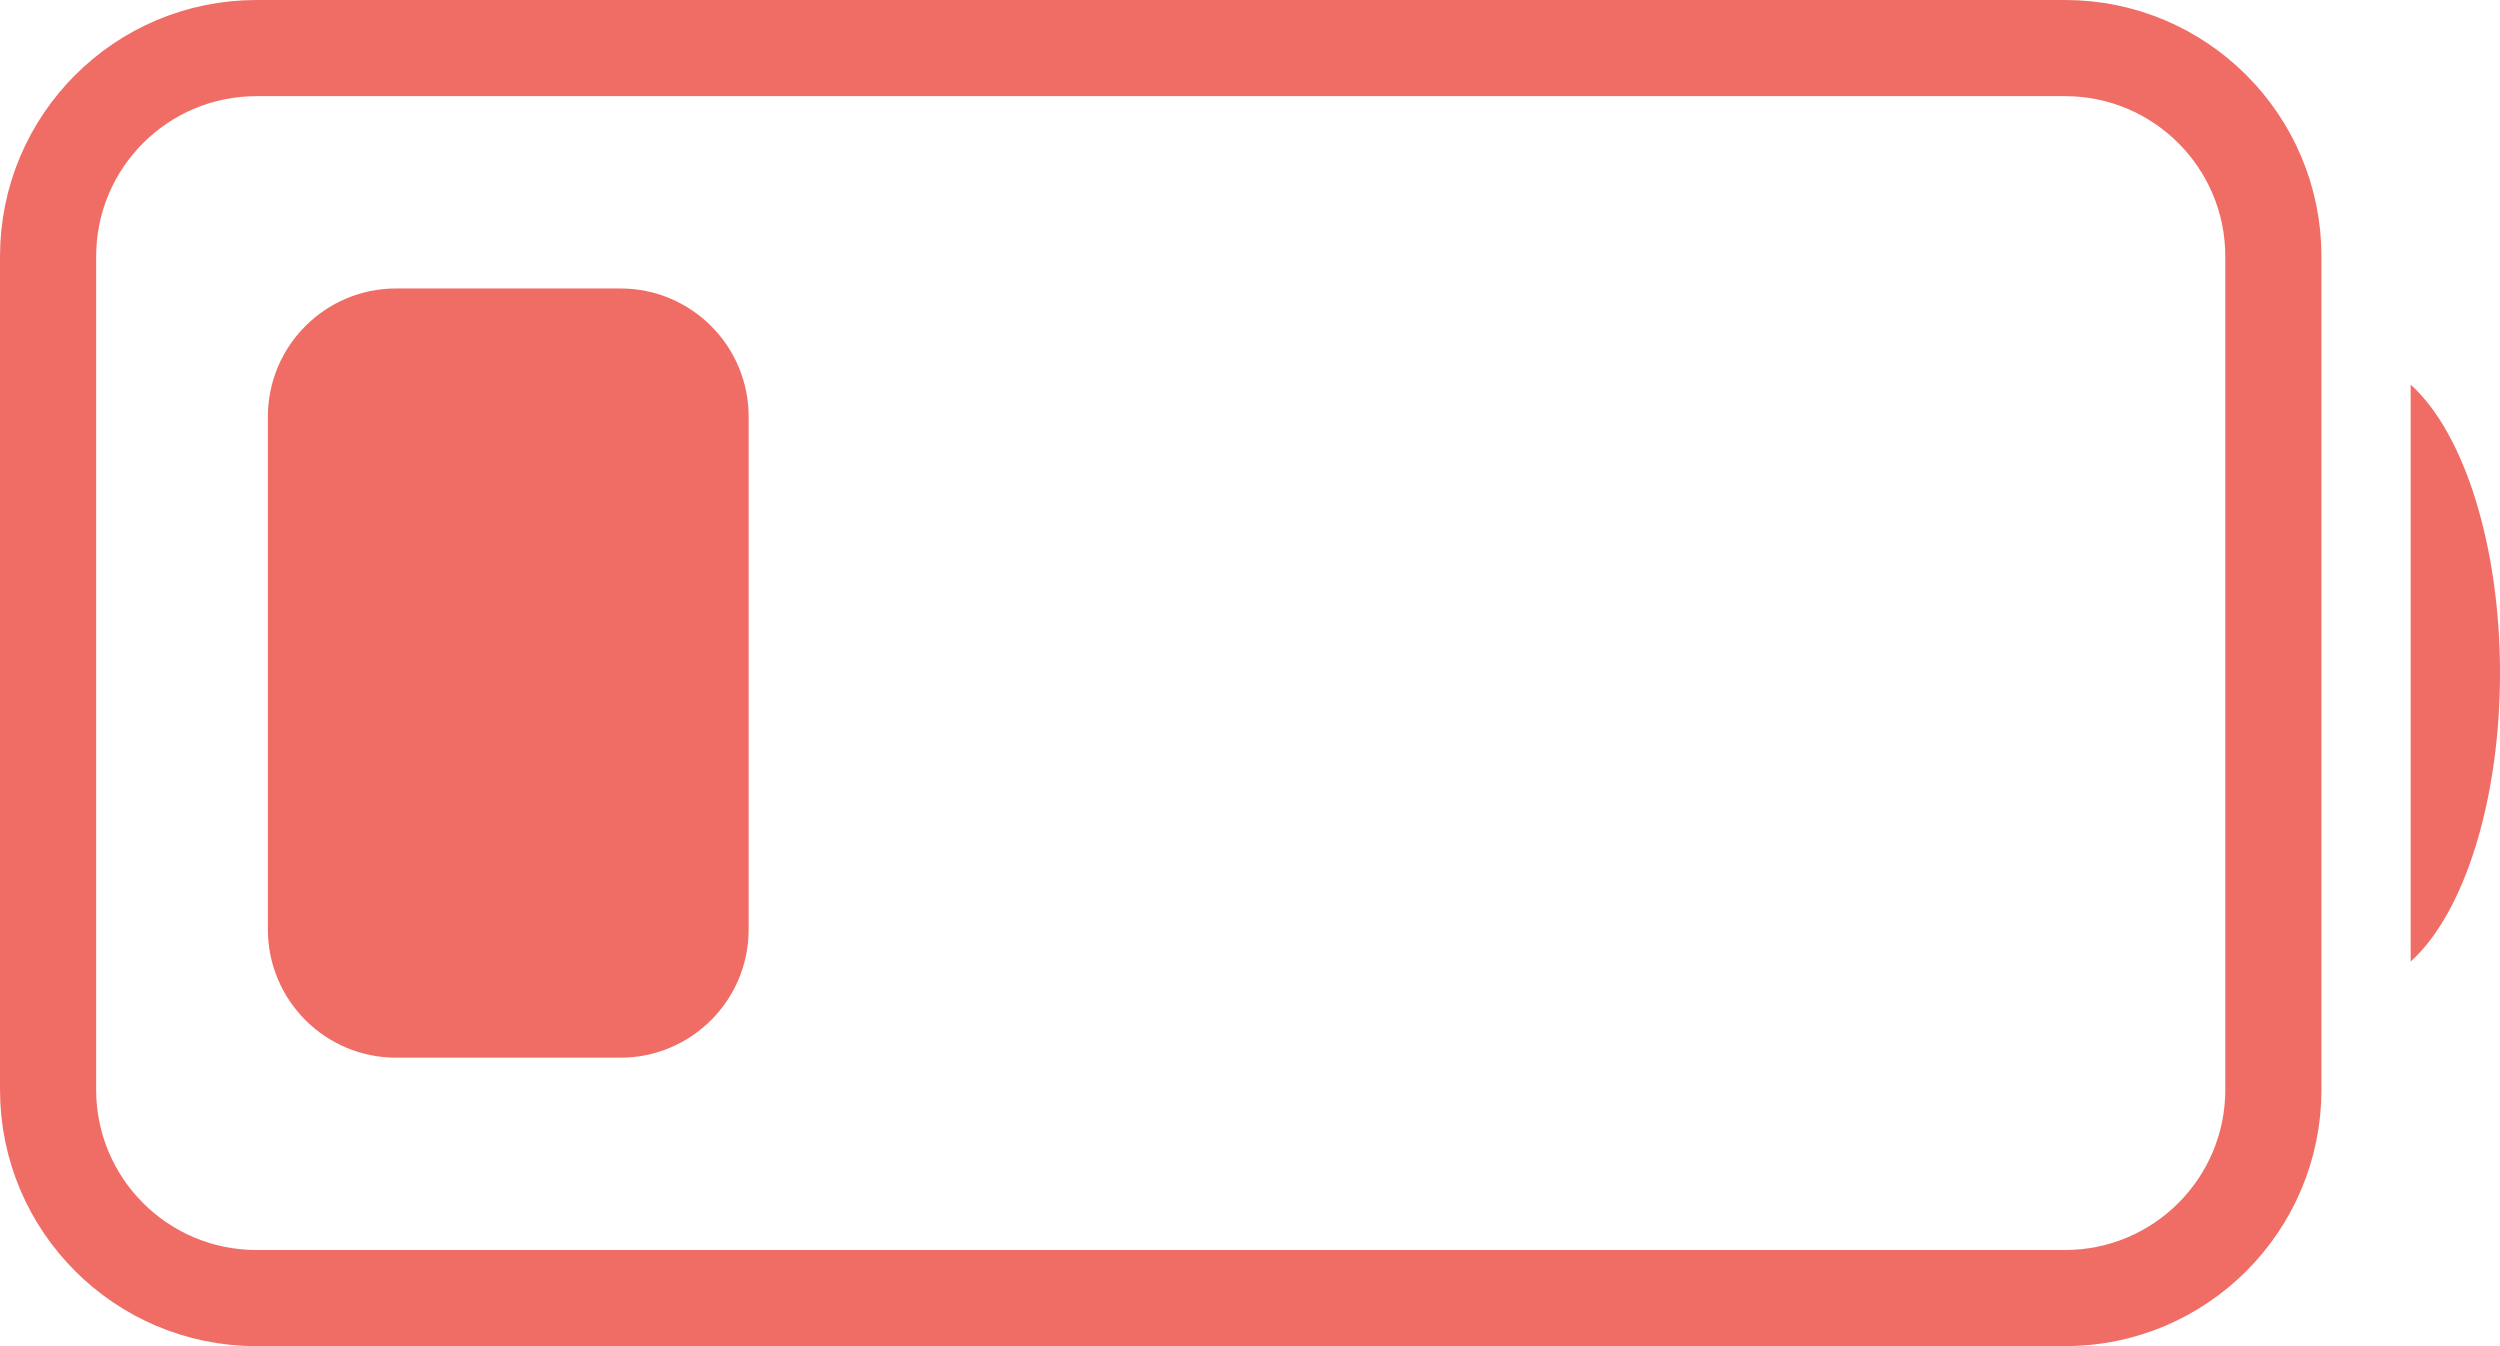 <svg width="26" height="14" viewBox="0 0 26 14" fill="none" xmlns="http://www.w3.org/2000/svg">
<path d="M0.5 2.667C0.5 1.47 1.47 0.5 2.667 0.5H21.476C22.673 0.5 23.643 1.47 23.643 2.667V11.333C23.643 12.53 22.673 13.5 21.476 13.5H2.667C1.47 13.5 0.5 12.53 0.5 11.333V2.667Z" stroke="#F06D65"/>
<path d="M25.071 4V10C25.634 9.492 26 8.31 26 7C26 5.69 25.634 4.508 25.071 4Z" fill="#F06D65"/>
<path d="M2.786 4.333C2.786 3.597 3.383 3 4.119 3H6.452C7.189 3 7.786 3.597 7.786 4.333V9.667C7.786 10.403 7.189 11 6.452 11H4.119C3.383 11 2.786 10.403 2.786 9.667V4.333Z" fill="#F06D65"/>
</svg>
